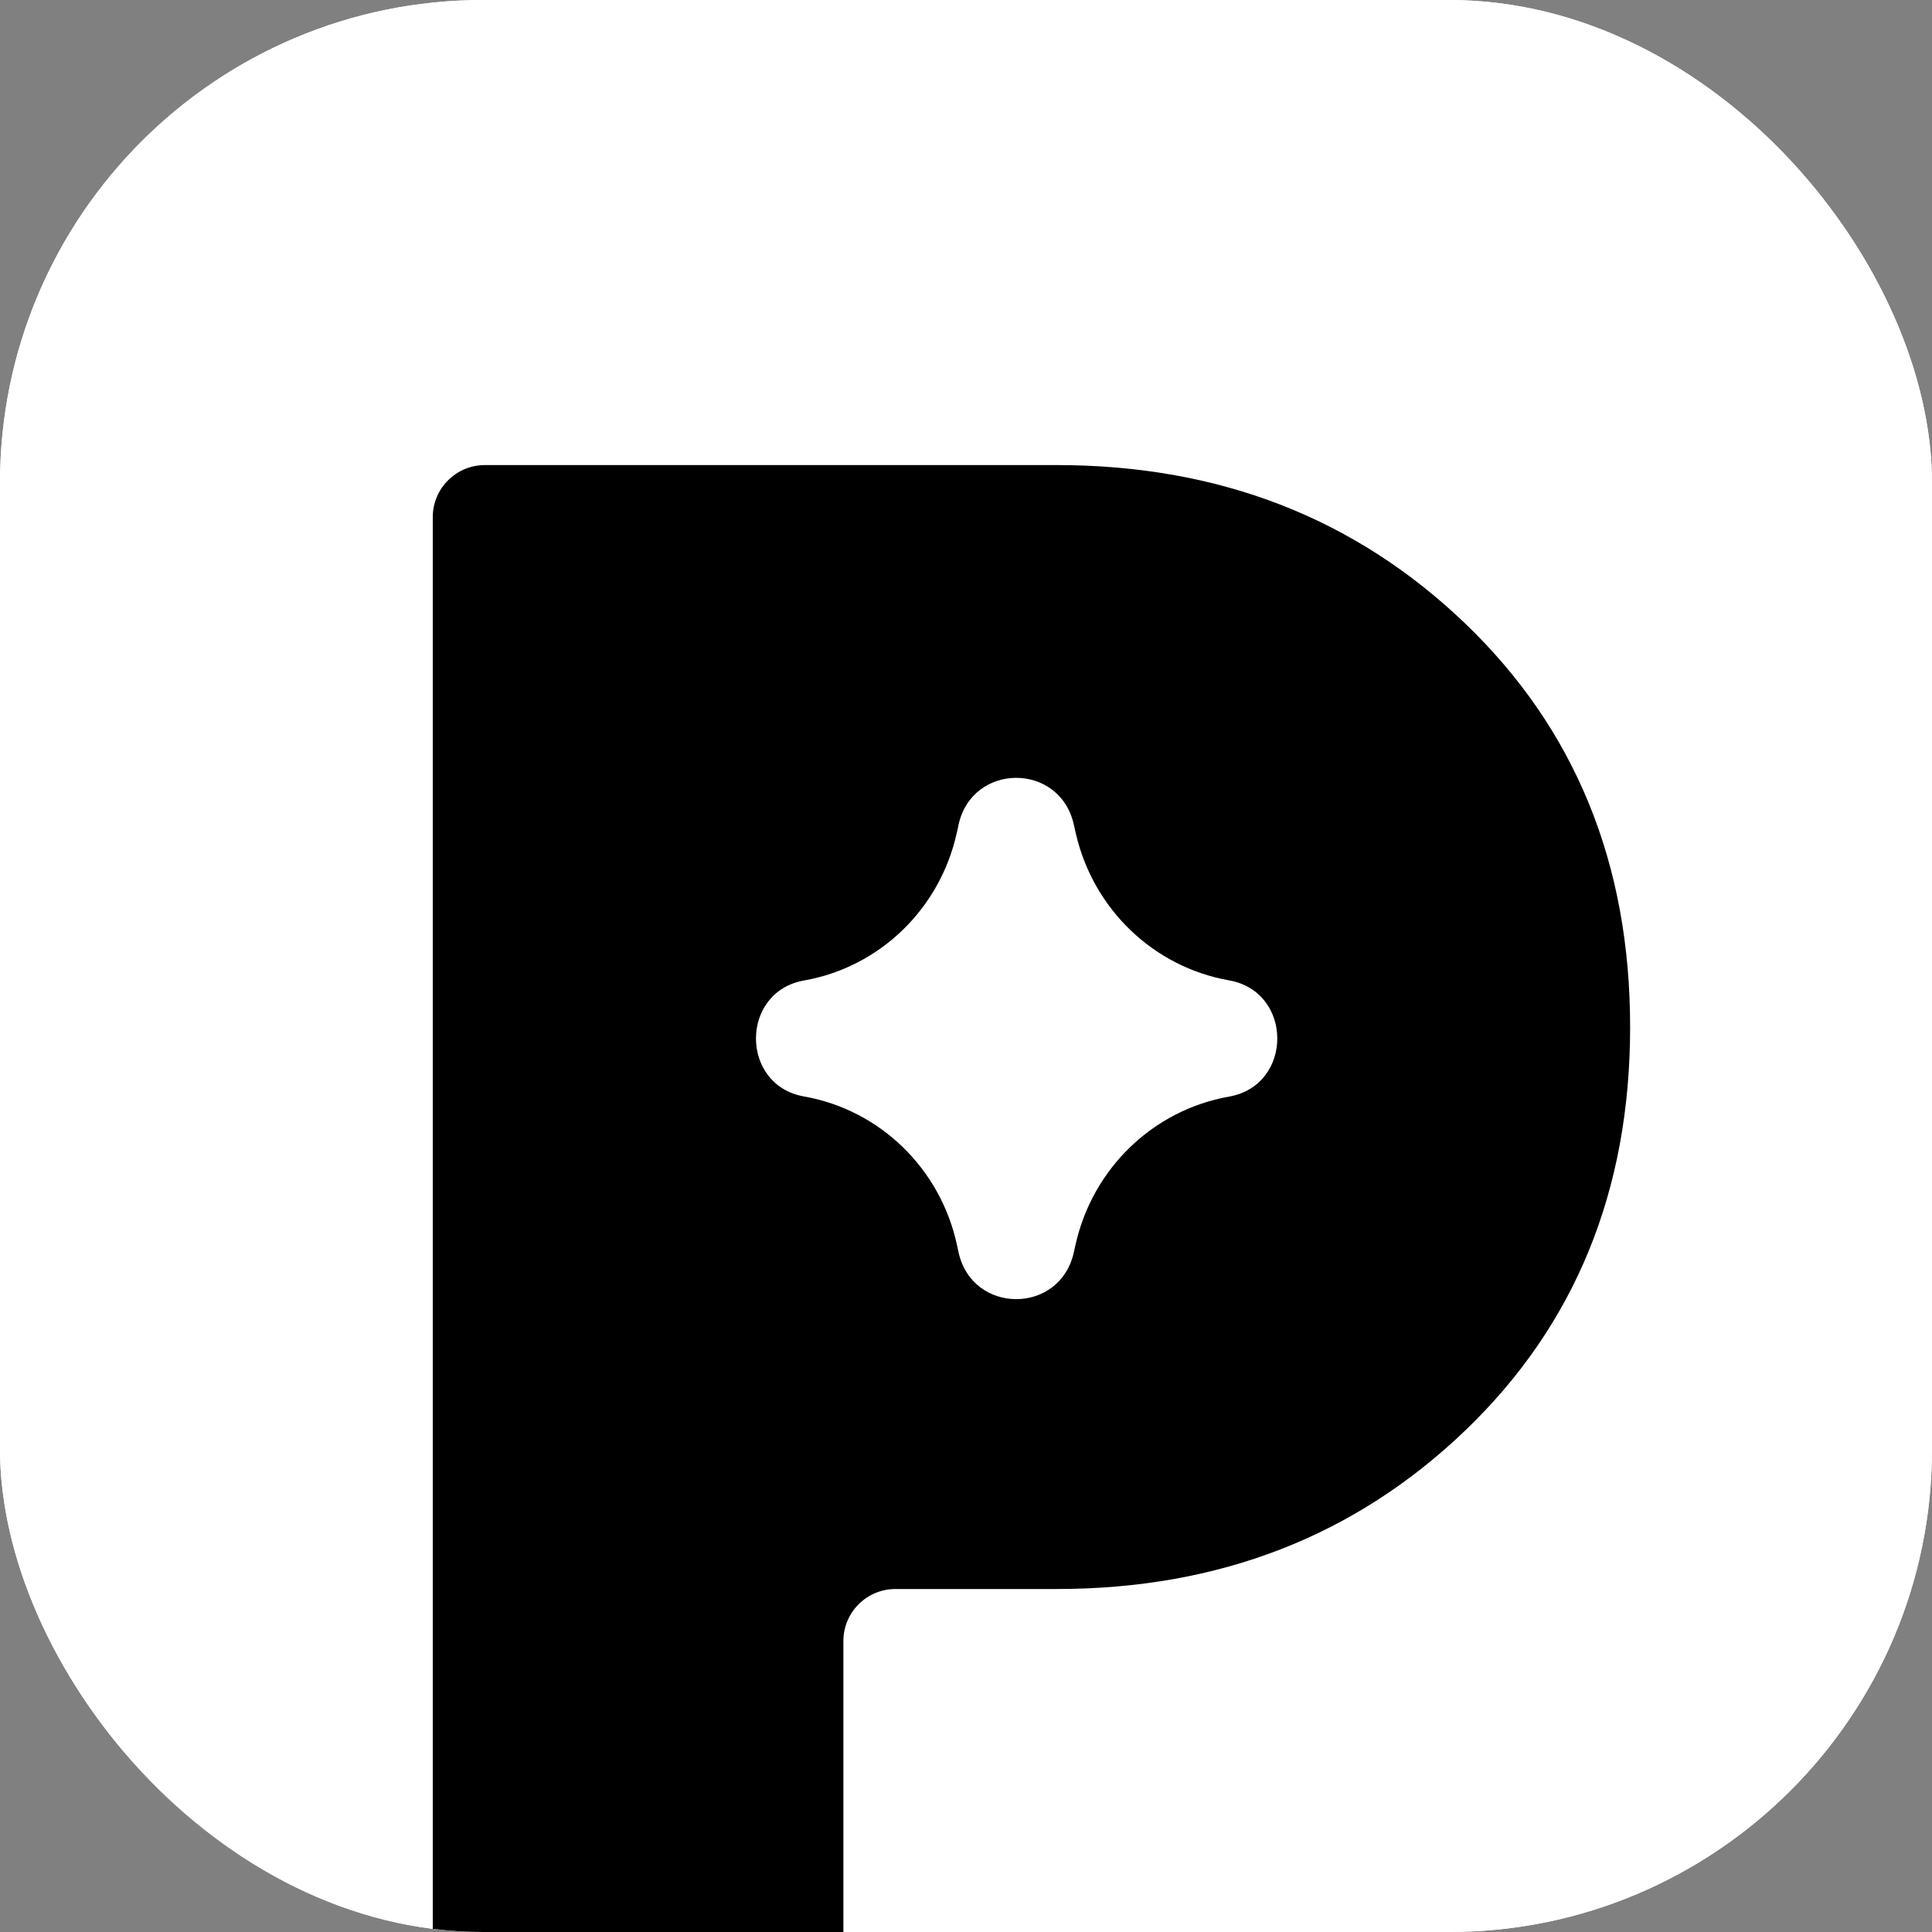 <svg width="32" height="32" viewBox="0 0 32 32" fill="none" xmlns="http://www.w3.org/2000/svg">
    <rect x="0" y="0" width="32" height="32" fill="#808080" stroke="none"/>
    <g clip-path="url(#clip0_169_1702)">
        <rect width="32" height="32" rx="8" fill="white" />
        <g clip-path="url(#clip1_169_1702)">
            <rect width="32" height="32" rx="4" fill="white" />
            <path fill-rule="evenodd" clip-rule="evenodd"
                d="M17.502 7.703C20.187 7.703 22.441 8.577 24.265 10.324C26.088 12.072 27 14.301 27 17.011C27 19.721 26.088 21.95 24.265 23.697C22.441 25.445 20.187 26.319 17.502 26.319H14.832C14.355 26.319 13.969 26.705 13.969 27.182V34.297H7.168V8.566C7.168 8.089 7.555 7.703 8.032 7.703H17.502ZM15.876 13.664C16.099 12.628 17.553 12.622 17.785 13.655L17.797 13.707L17.798 13.713C17.805 13.746 17.812 13.777 17.82 13.81C18.11 15.061 19.108 16.018 20.358 16.238C21.422 16.426 21.422 17.975 20.358 18.163C19.101 18.385 18.099 19.35 17.815 20.612L17.785 20.746C17.553 21.78 16.099 21.773 15.876 20.738L15.851 20.623C15.578 19.356 14.576 18.383 13.317 18.161C12.256 17.974 12.256 16.428 13.317 16.24C14.572 16.019 15.571 15.052 15.848 13.792L15.867 13.707L15.876 13.664Z"
                fill="black" />
        </g>
    </g>
    <defs>
        <clipPath id="clip0_169_1702">
            <rect width="32" height="32" rx="8" fill="white" />
        </clipPath>
        <clipPath id="clip1_169_1702">
            <rect width="32" height="32" rx="4" fill="white" />
        </clipPath>
    </defs>
</svg>